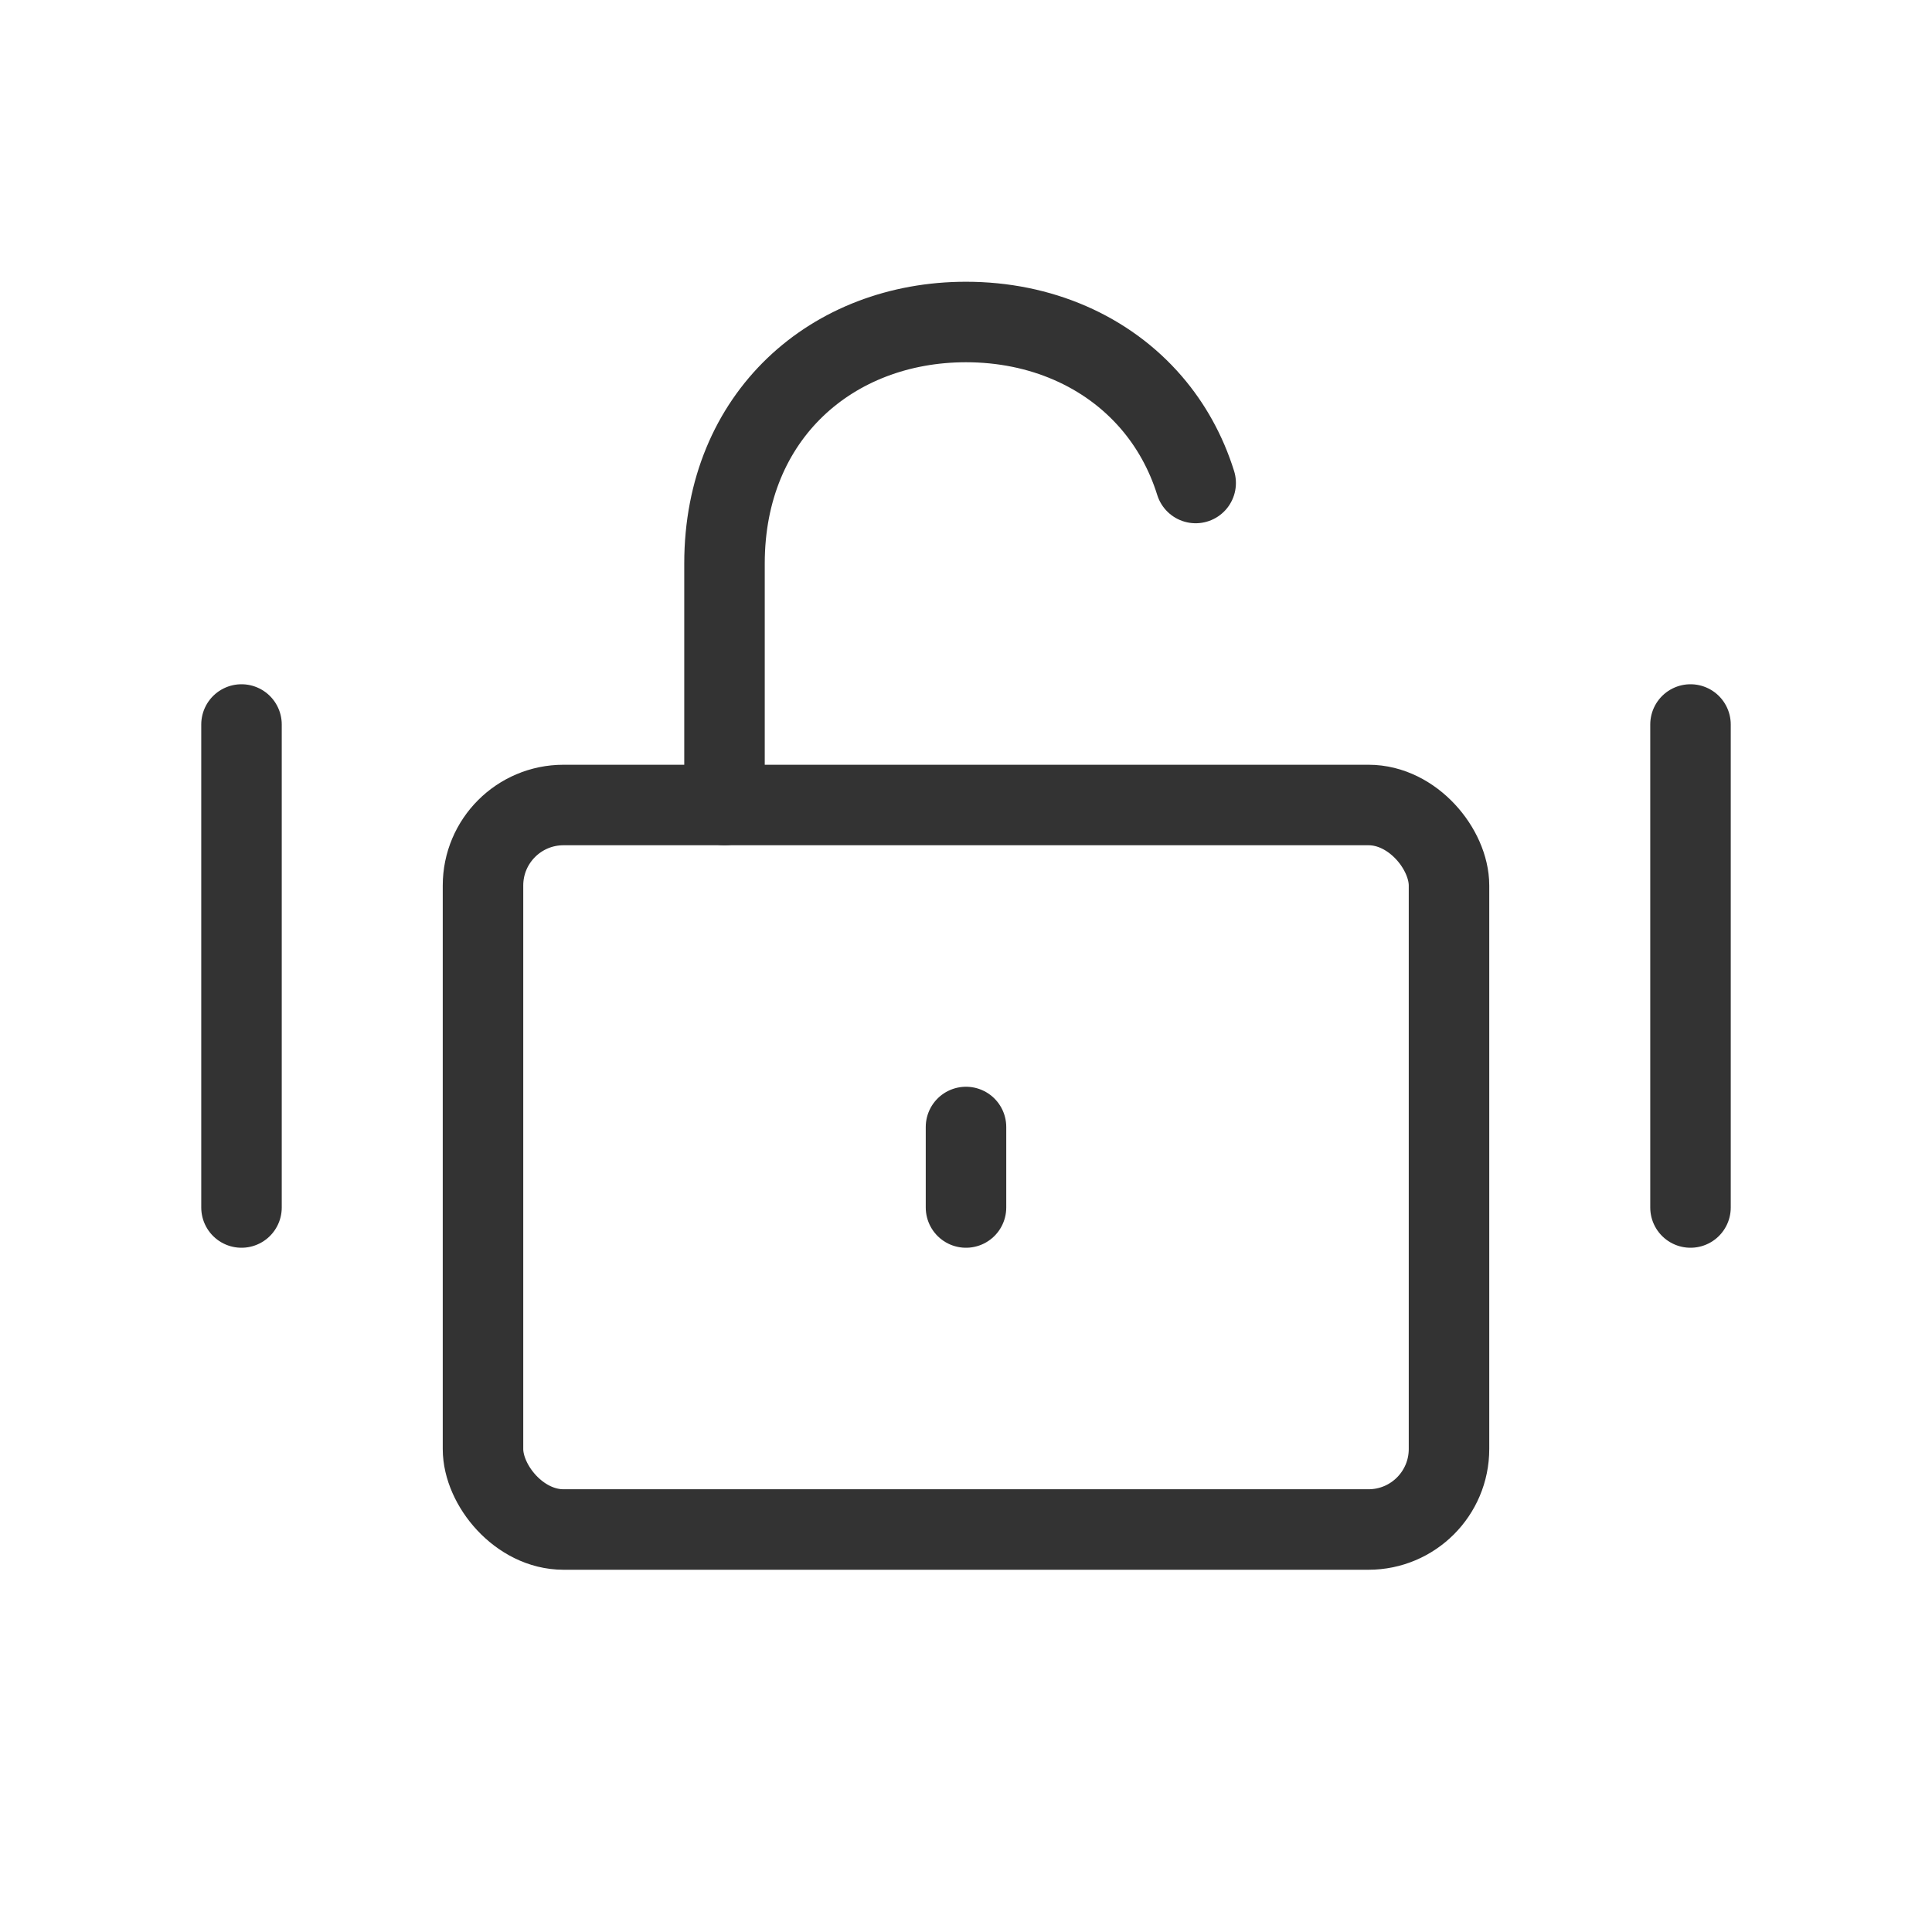 <svg width="48" height="48" viewBox="0 0 48 48" fill="none" xmlns="http://www.w3.org/2000/svg"><rect x="12" y="20" width="24" height="18" rx="2" fill="none" stroke="#333" stroke-width="2" stroke-linejoin="round"/><path d="M18 20V14C18 10.318 20.686 8 24 8C25.849 8 27.503 8.722 28.604 10C29.089 10.563 29.467 11.235 29.706 12" stroke="#333" stroke-width="2" stroke-linecap="round" stroke-linejoin="round"/><path d="M24 28V30" stroke="#333" stroke-width="2" stroke-linecap="round" stroke-linejoin="round"/><path d="M6 18V30" stroke="#333" stroke-width="2" stroke-linecap="round" stroke-linejoin="round"/><path d="M42 18V30" stroke="#333" stroke-width="2" stroke-linecap="round" stroke-linejoin="round"/></svg>